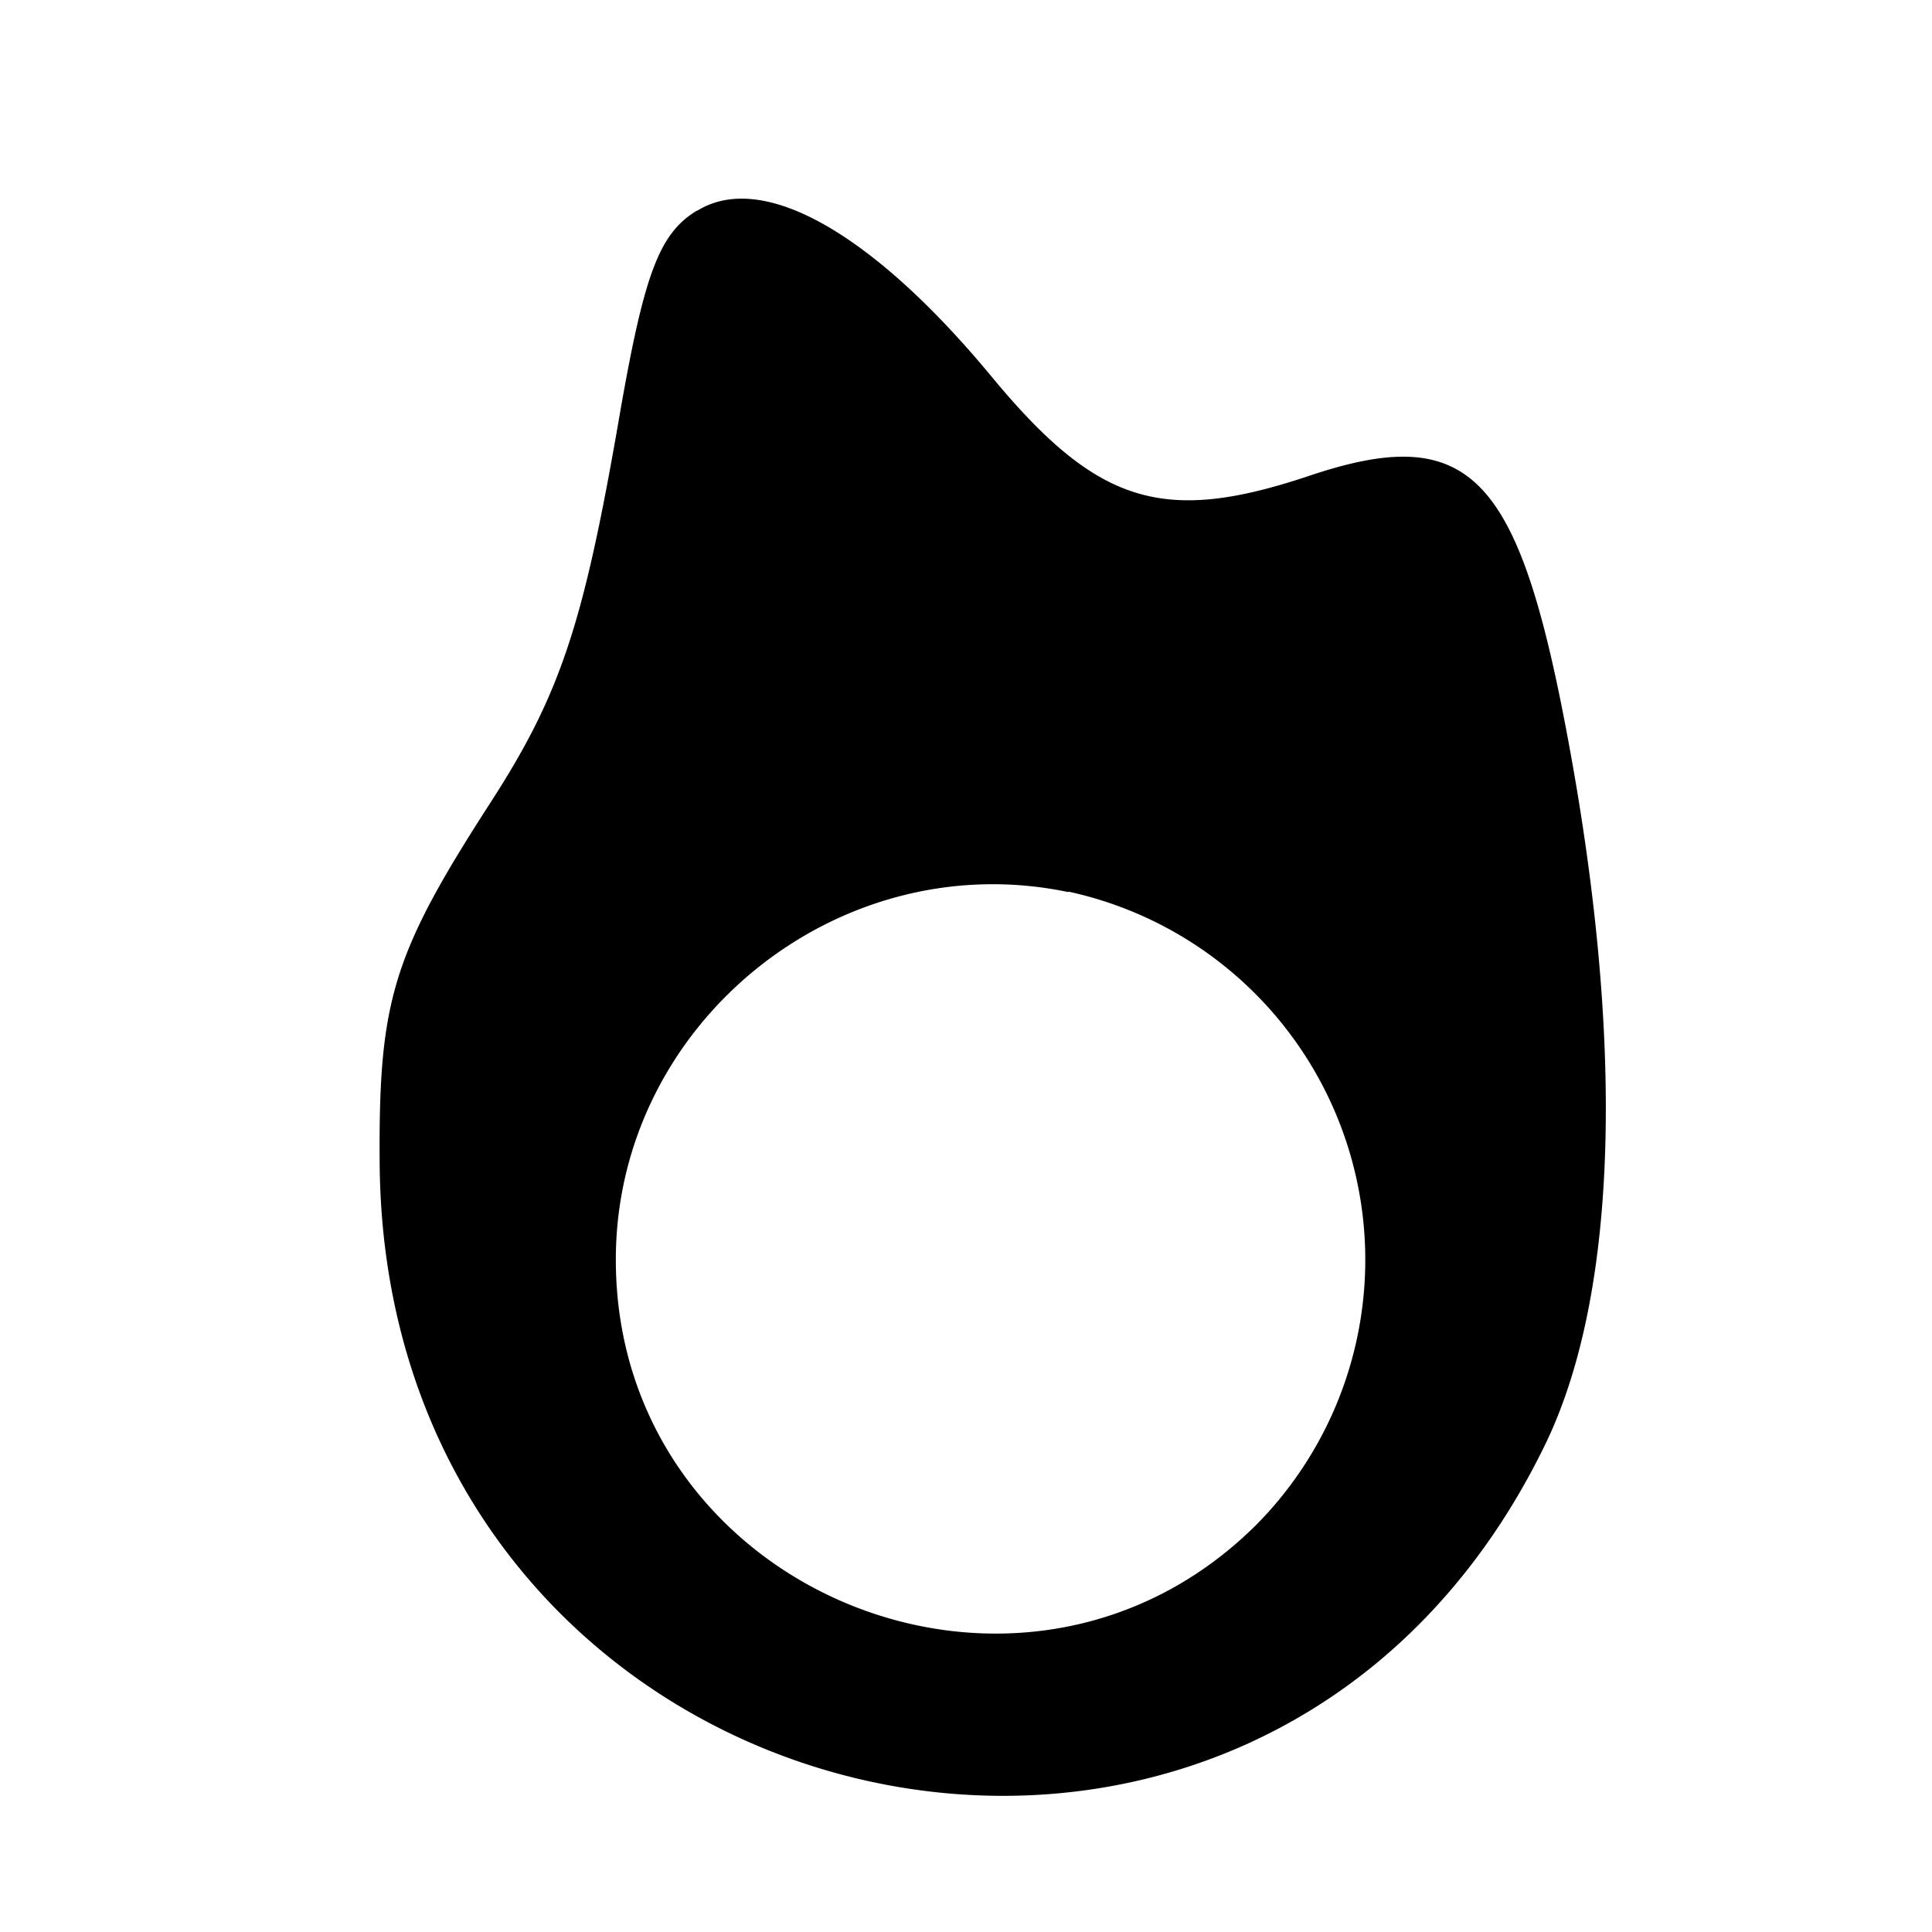 <svg xmlns="http://www.w3.org/2000/svg" width="400" height="400"><path fill-rule="evenodd" d="M144.3 43.6c-7.9 4.8-11 13.1-16.3 44-7.3 42-12.1 56.4-26.6 78.8-20 31-23 40.7-22.8 73.7.4 138.7 181.1 182.9 241.3 59 15.5-31.9 16.7-86.2 3.4-153-9.8-48.8-20.3-58.4-52.5-47.5-30 10-43.6 5.8-65.4-20.5-24.7-29.9-47.5-42.8-61-34.5m76.8 141a78 78 0 0 1 39 131c-48.6 48.5-132.7 13.8-132.7-54.8 0-48.8 46-86.1 93.7-76.1"/></svg>
